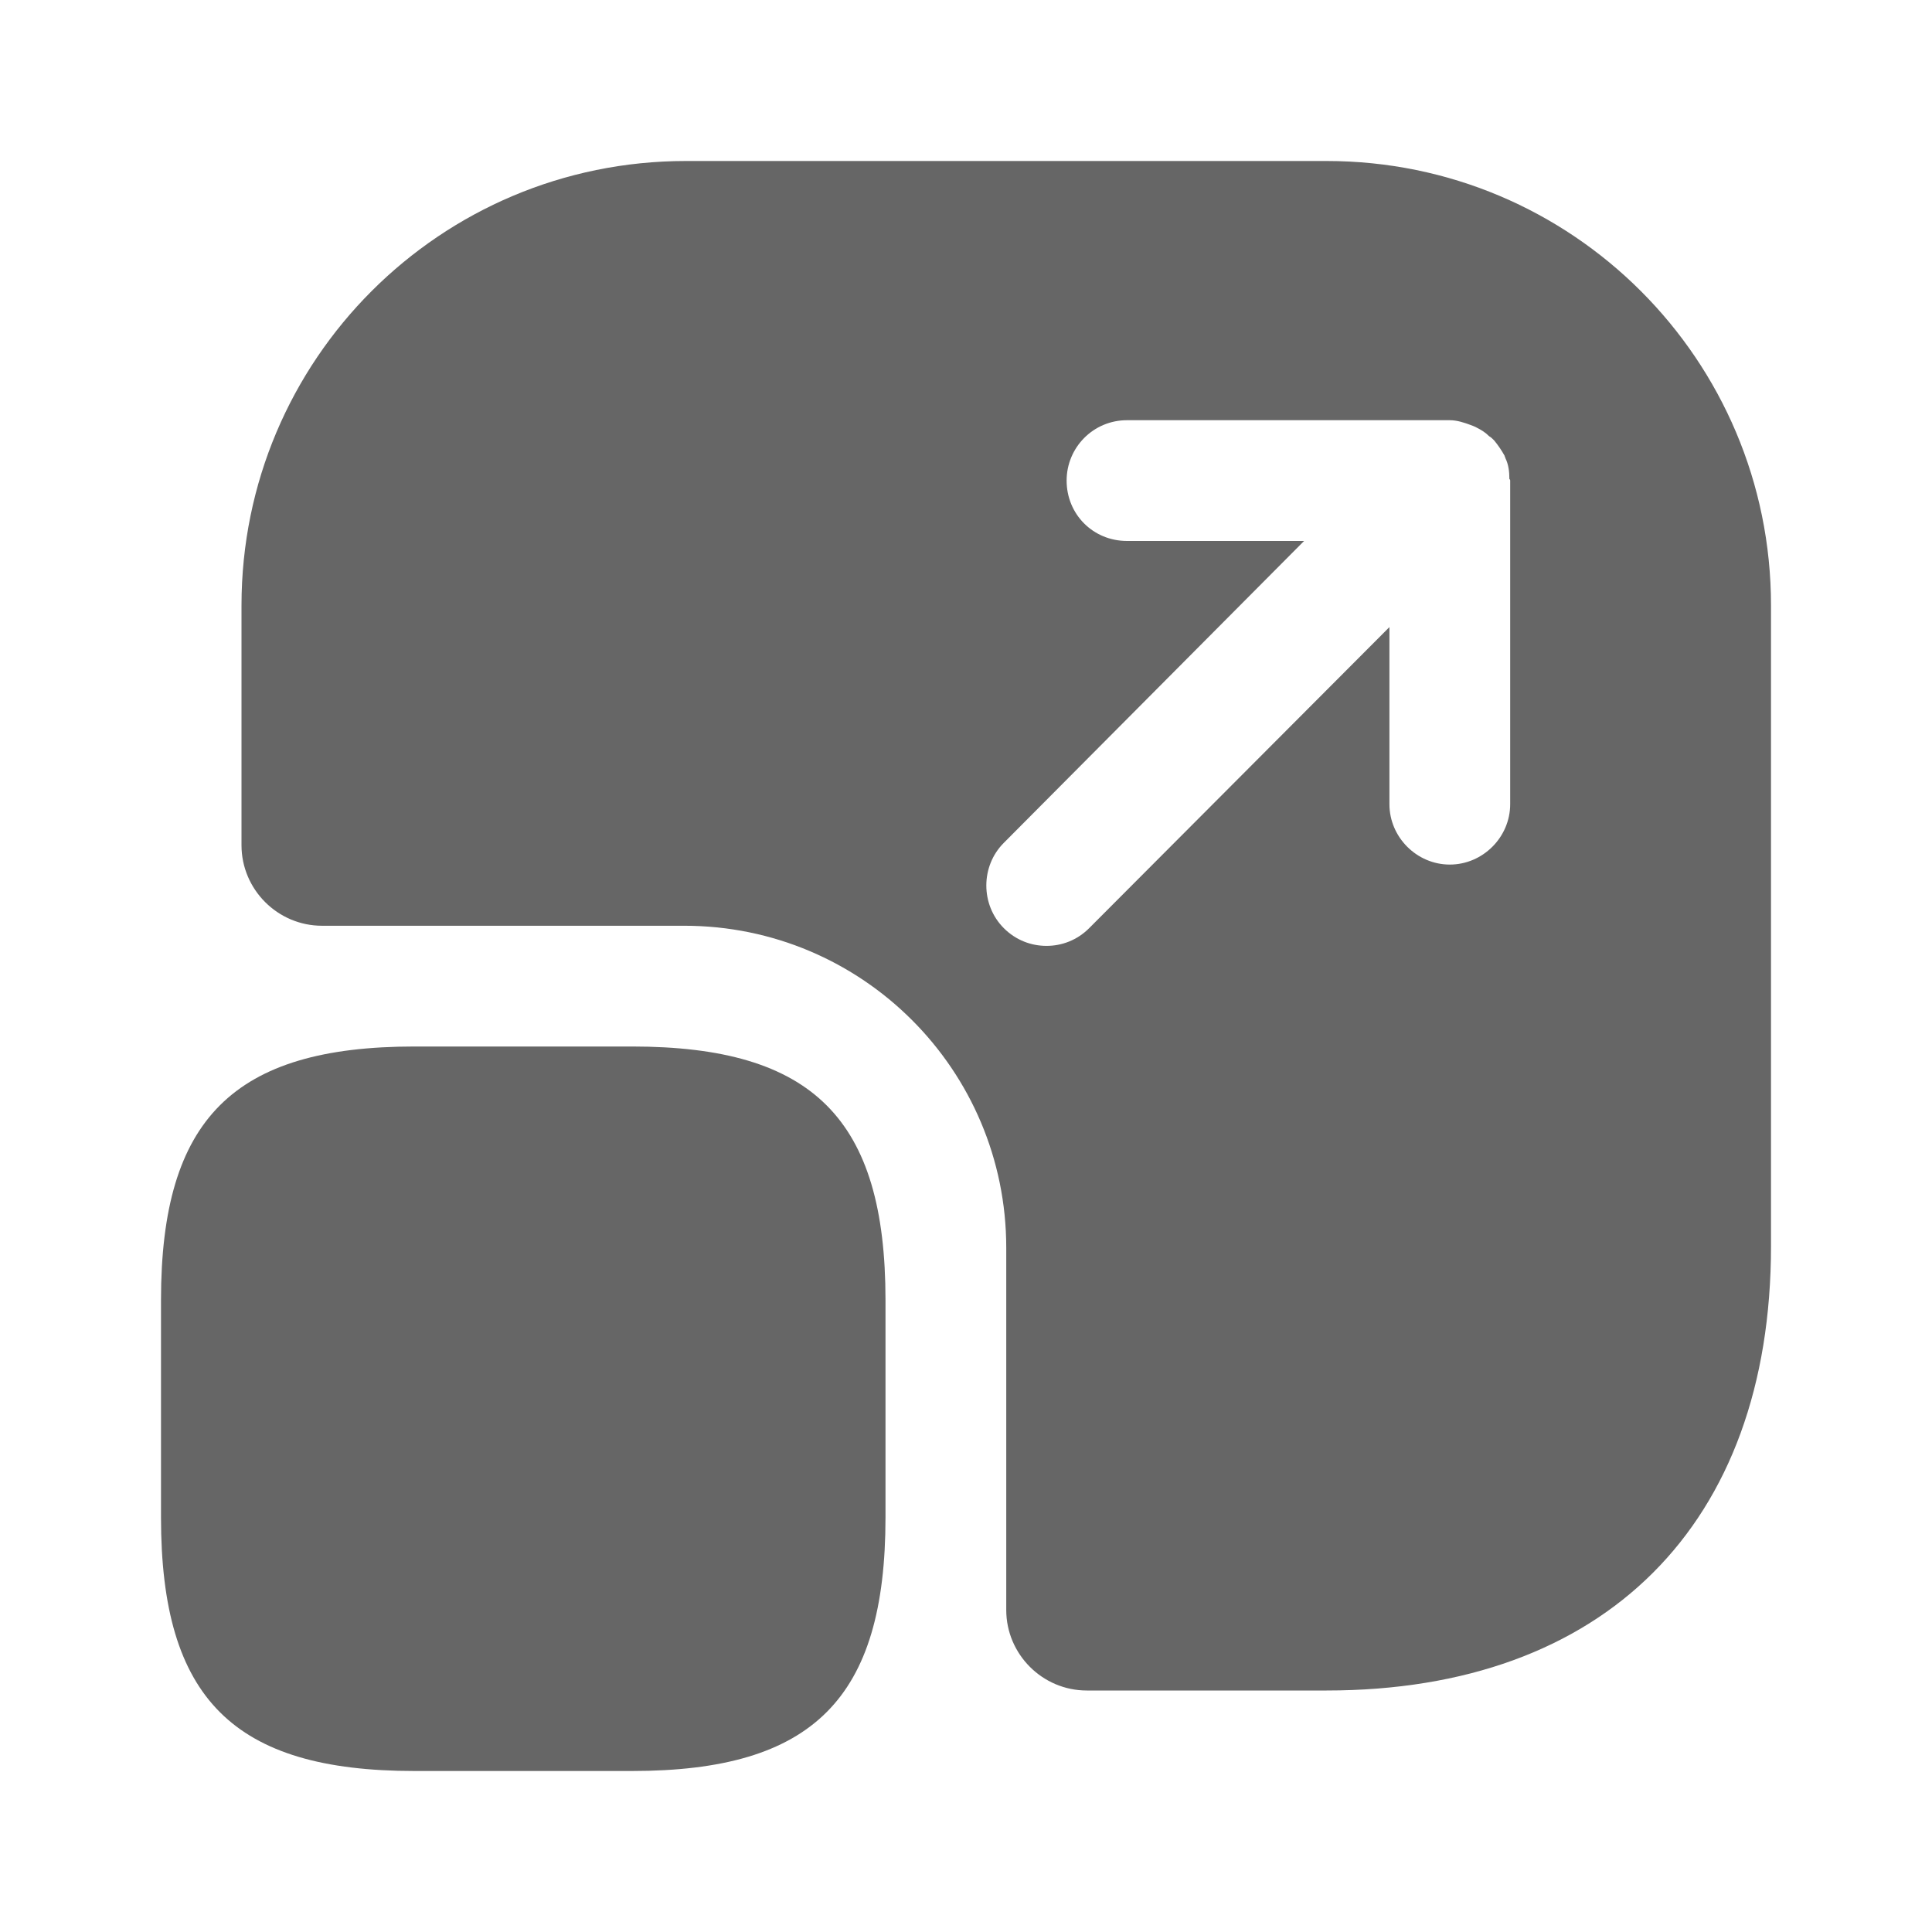 <svg width="24" height="24" viewBox="0 0 24 24" fill="none" xmlns="http://www.w3.org/2000/svg">
<path d="M11 16.15V18.85C11 21.1 10.1 22 7.85 22H5.15C2.9 22 2 21.1 2 18.85V16.15C2 13.9 2.9 13 5.15 13H7.85C10.1 13 11 13.9 11 16.15Z" fill="#666666"/>
<path d="M16.48 2H8.52C5.47 2 3 4.47 3 7.52V10.5C3 11.05 3.45 11.5 4 11.5H8.5C10.71 11.5 12.5 13.29 12.5 15.5V20C12.5 20.55 12.95 21 13.5 21H16.48C19.93 21 22 18.94 22 15.48V7.52C22 4.47 19.53 2 16.48 2ZM18.76 9.99C18.76 10.4 18.42 10.74 18.01 10.74C17.6 10.74 17.26 10.4 17.26 9.99V7.79L13.53 11.53C13.38 11.68 13.19 11.75 13 11.75C12.81 11.75 12.62 11.68 12.47 11.53C12.18 11.24 12.18 10.76 12.47 10.47L16.2 6.72H14C13.58 6.72 13.25 6.39 13.25 5.97C13.25 5.56 13.58 5.22 14 5.22H18.01C18.1 5.22 18.19 5.25 18.27 5.28C18.3 5.29 18.32 5.3 18.34 5.31C18.4 5.34 18.45 5.37 18.5 5.42C18.52 5.43 18.54 5.45 18.56 5.47C18.61 5.53 18.65 5.59 18.69 5.66C18.69 5.67 18.7 5.68 18.7 5.69C18.74 5.77 18.75 5.86 18.75 5.95C18.76 5.96 18.76 5.96 18.76 5.97V9.99Z" fill="#666666"/>
</svg>
